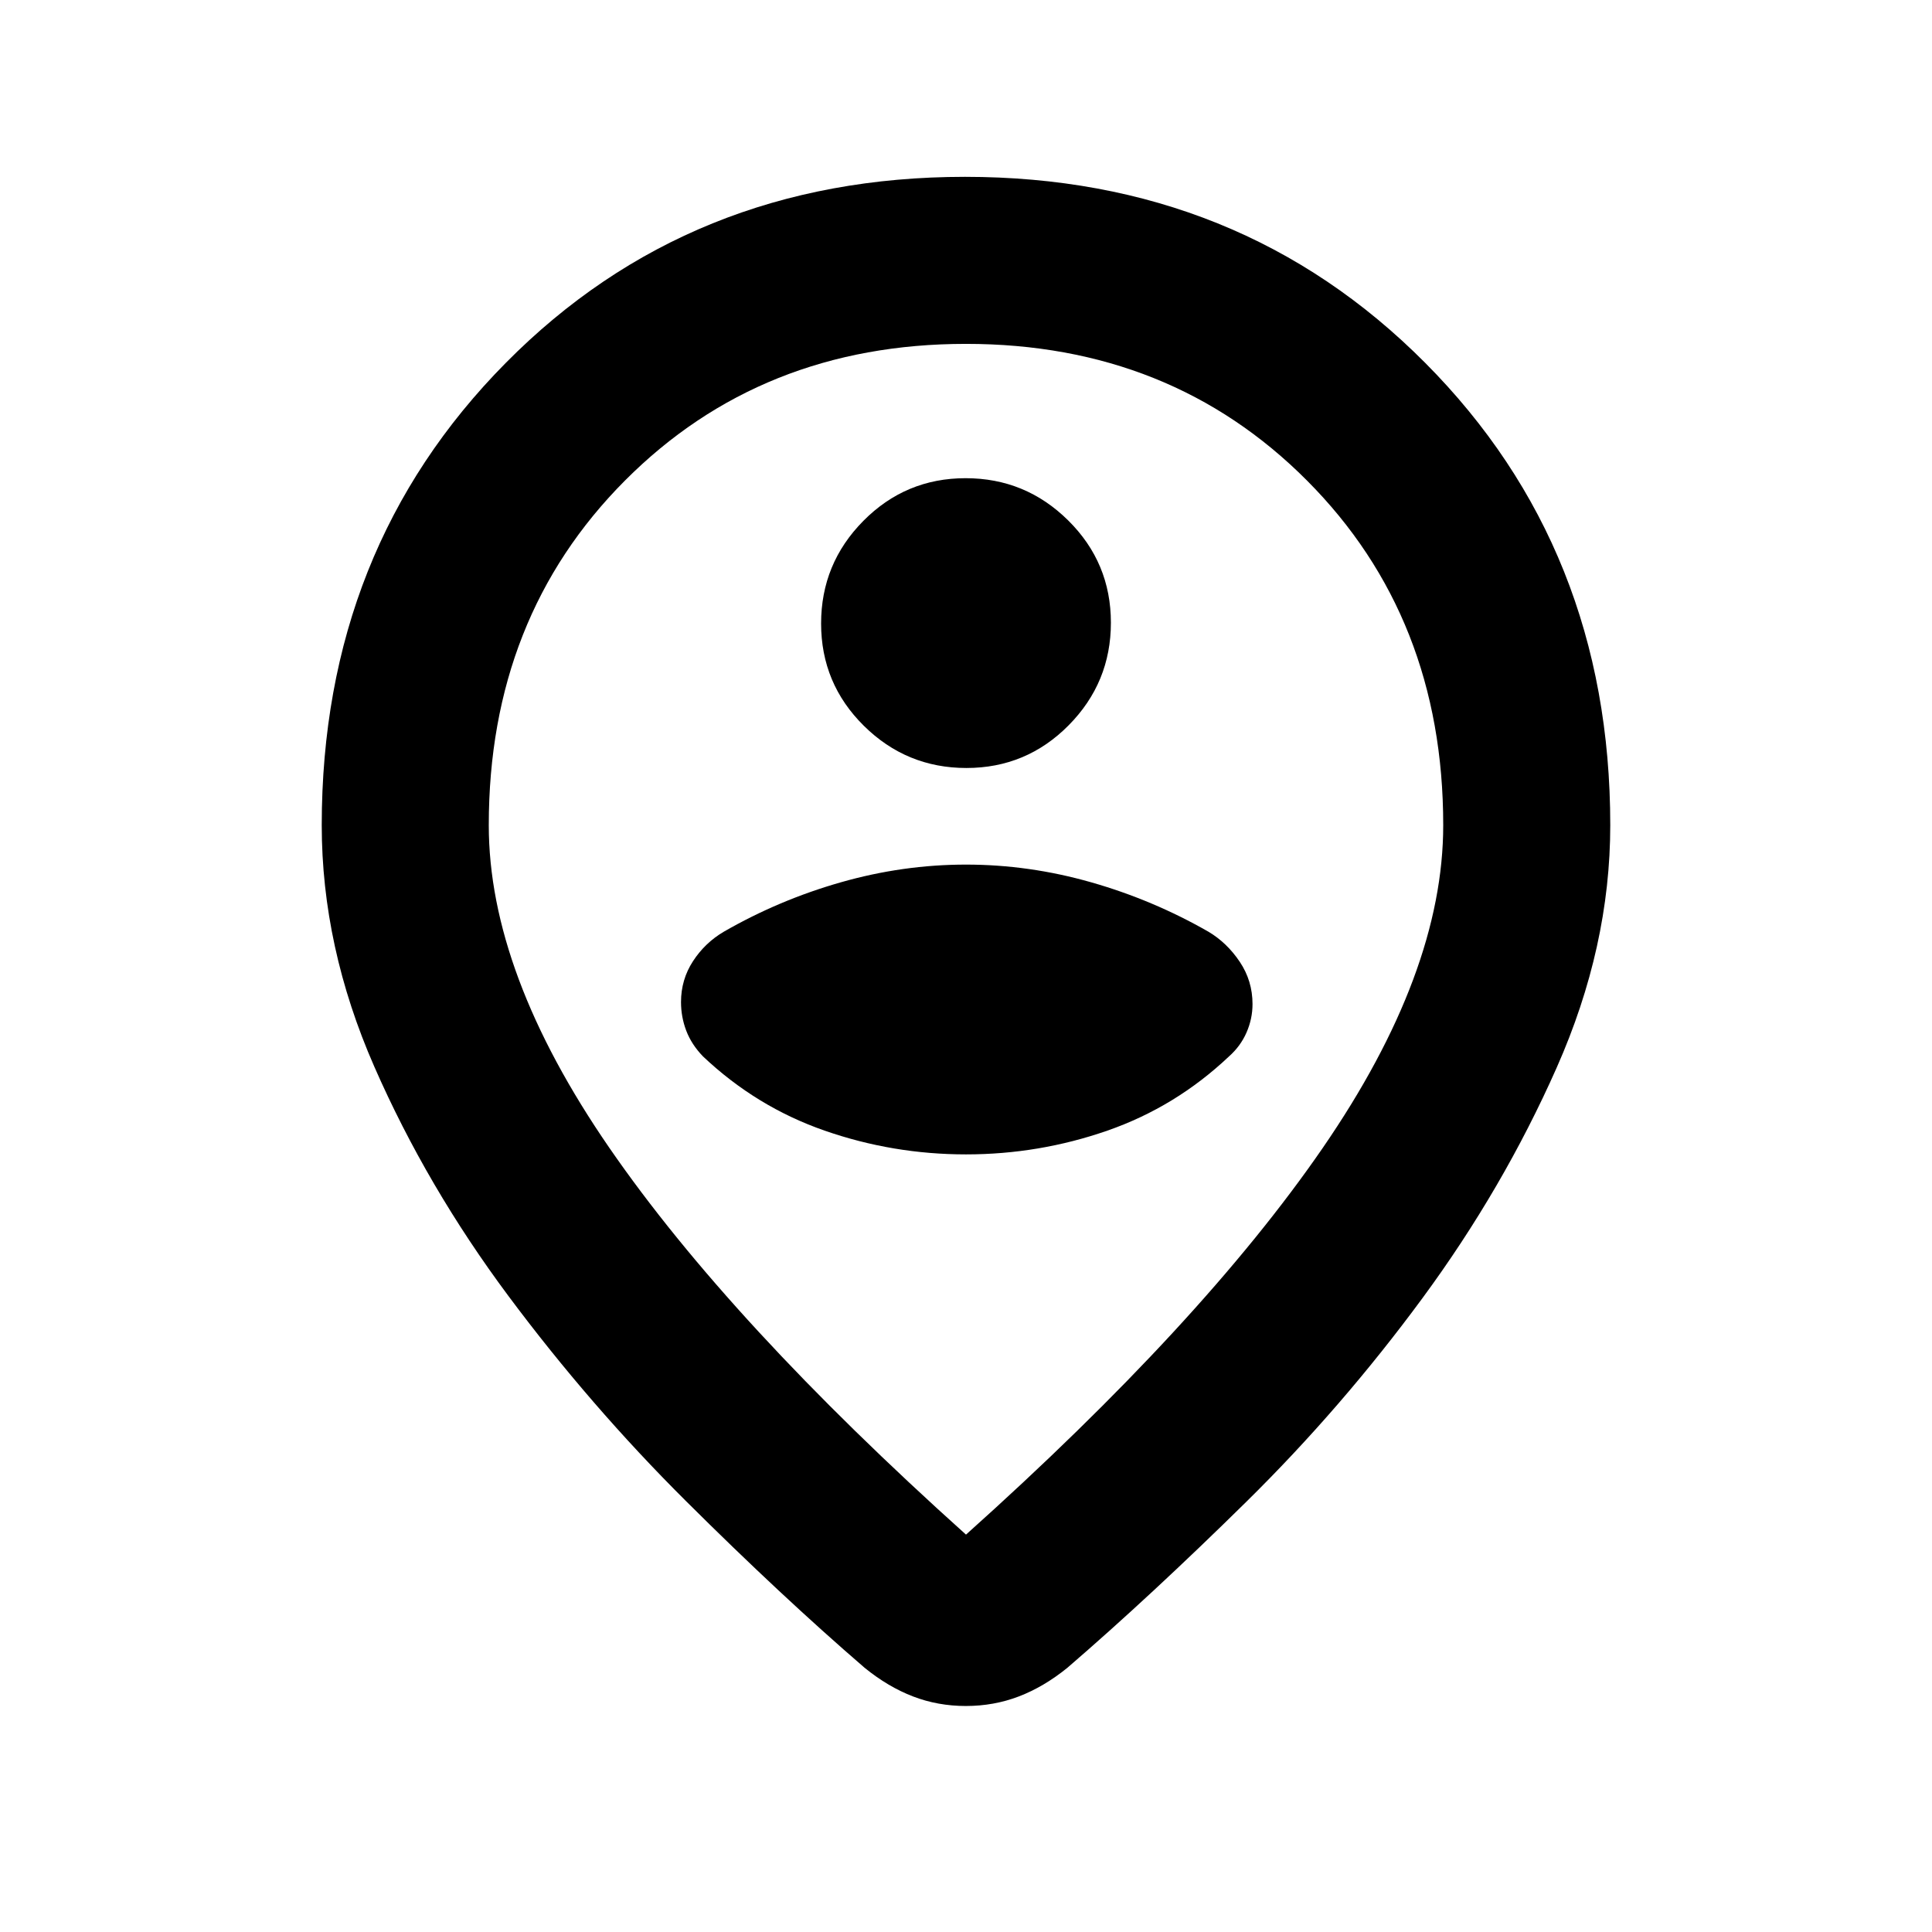 <svg xmlns="http://www.w3.org/2000/svg" height="20" viewBox="0 -960 960 960" width="20"><path d="M480-197.46q117.33-105.08 177.23-192.09 59.9-87.02 59.9-160.41 0-103.31-67.67-171.24t-169.47-67.93q-101.79 0-169.46 67.93-67.66 67.93-67.66 171.24 0 73.39 59.9 160.29 59.9 86.89 177.23 192.21Zm-.06 85.16q-13.9 0-26.25-4.74-12.36-4.74-24.04-14.22-41.43-35.72-88.89-82.96-47.46-47.24-88.05-101.71-40.6-54.48-66.72-114.06-26.12-59.58-26.12-119.97 0-137.28 91.45-229.72 91.45-92.45 228.18-92.45 136.73 0 228.68 92.45 91.95 92.44 91.95 229.72 0 60.39-26.62 120.47t-66.72 114.56q-40.09 54.47-87.55 101.21-47.46 46.74-88.89 82.46-11.71 9.48-24.11 14.22-12.4 4.74-26.3 4.74ZM480-552Zm0 165.61q36.33 0 70.25-11.81 33.92-11.8 60.45-36.89 5.71-5.06 8.69-11.87 2.98-6.81 2.98-14.14 0-11.53-6.34-20.99-6.33-9.45-15.53-14.93-27.57-15.81-58.37-24.59-30.8-8.78-62.13-8.78-31.33 0-62.13 8.78-30.8 8.78-58.25 24.59-9.32 5.48-15.27 14.62-5.96 9.15-5.96 20.33 0 7.37 2.6 14.21 2.6 6.84 8.31 12.77 26.53 25.09 60.45 36.89 33.92 11.81 70.25 11.81Zm.21-192q29.79 0 50.79-21.21 21-21.22 21-51 0-29.79-21.21-50.79t-51-21q-29.79 0-50.79 21.21t-21 51q0 29.79 21.21 50.79t51 21Z"/></svg>